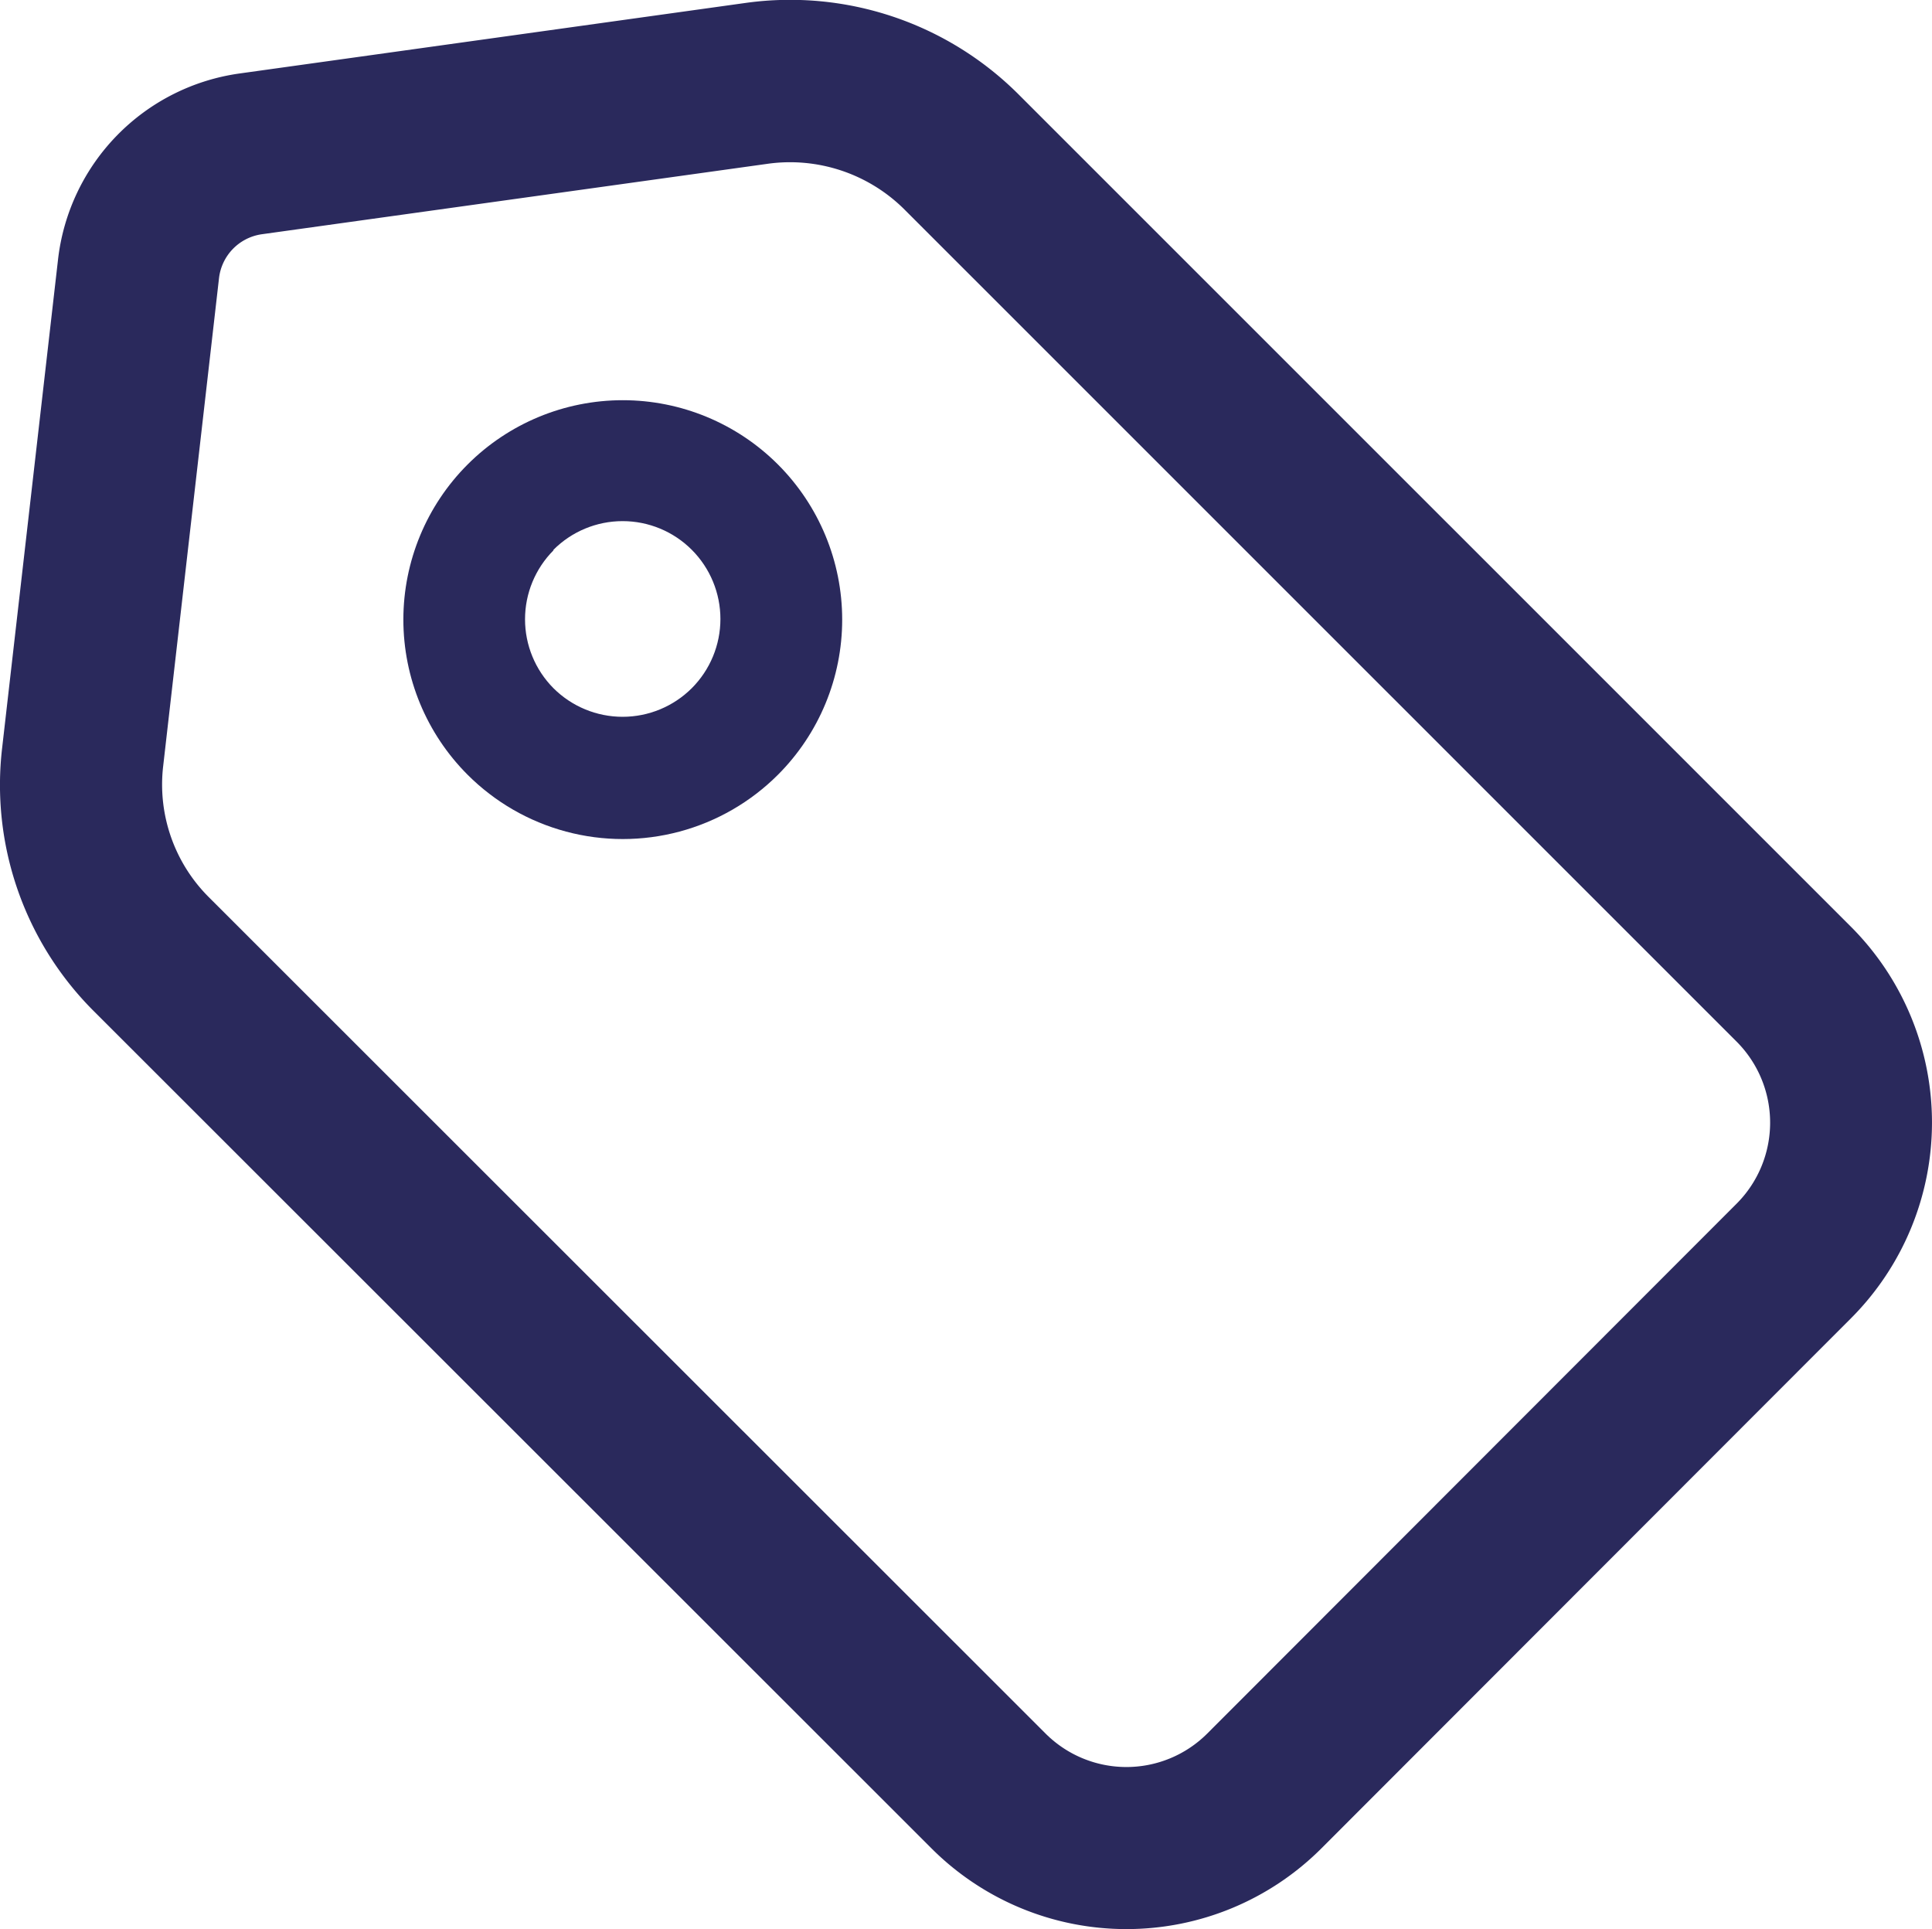 <svg id="icon_24x24_price_tag" data-name="icon/24x24/price_tag" xmlns="http://www.w3.org/2000/svg" width="23.836" height="23.799" viewBox="0 0 23.836 23.799">
    <defs>
        <clipPath id="clip-path">
            <path id="Path_1031" data-name="Path 1031" class="cls-1" d="M870.059 326.044a1.206 1.206 0 0 0 0 1.7 1.208 1.208 0 0 0 1.707 0 1.208 1.208 0 0 0 0-1.707 1.206 1.206 0 0 0-1.707 0zM869 328.812a2.707 2.707 0 1 1 3.829 0 2.707 2.707 0 0 1-3.829 0z"/>
        </clipPath>
        <style>
            .cls-1{fill:#2a295c}
        </style>
    </defs>
    <g id="Group_800" data-name="Group 800" transform="translate(-863.231 -319.254)">
        <path id="Path_1030" data-name="Path 1030" class="cls-1" d="M877.128 343.053a3.4 3.4 0 0 1-2.409-1l-10.327-10.321a3.94 3.94 0 0 1-1.134-3.256l.689-6.021a2.618 2.618 0 0 1 2.236-2.294l6.255-.872a3.987 3.987 0 0 1 3.352 1.122l10.28 10.279a3.418 3.418 0 0 1 0 4.825l-6.532 6.538a3.4 3.4 0 0 1-2.41 1zm-4.414-21.78-6.254.871a.619.619 0 0 0-.527.542l-.689 6.021a1.962 1.962 0 0 0 .562 1.614l10.326 10.321a1.411 1.411 0 0 0 1.992 0l6.532-6.538a1.415 1.415 0 0 0 0-2l-10.279-10.278a2 2 0 0 0-1.663-.553z"/>
    </g>
    <g id="Group_979" data-name="Group 979" transform="translate(-863.231 -319.254)">
        <g id="Group_978" data-name="Group 978" style="clip-path:url(#clip-path)">
            <g id="Group_801" data-name="Group 801">
                <path id="Path_863" data-name="Path 863" class="cls-1" d="M863.205 319.19h15.414v15.41h-15.414z"/>
            </g>
        </g>
    </g>
</svg>
